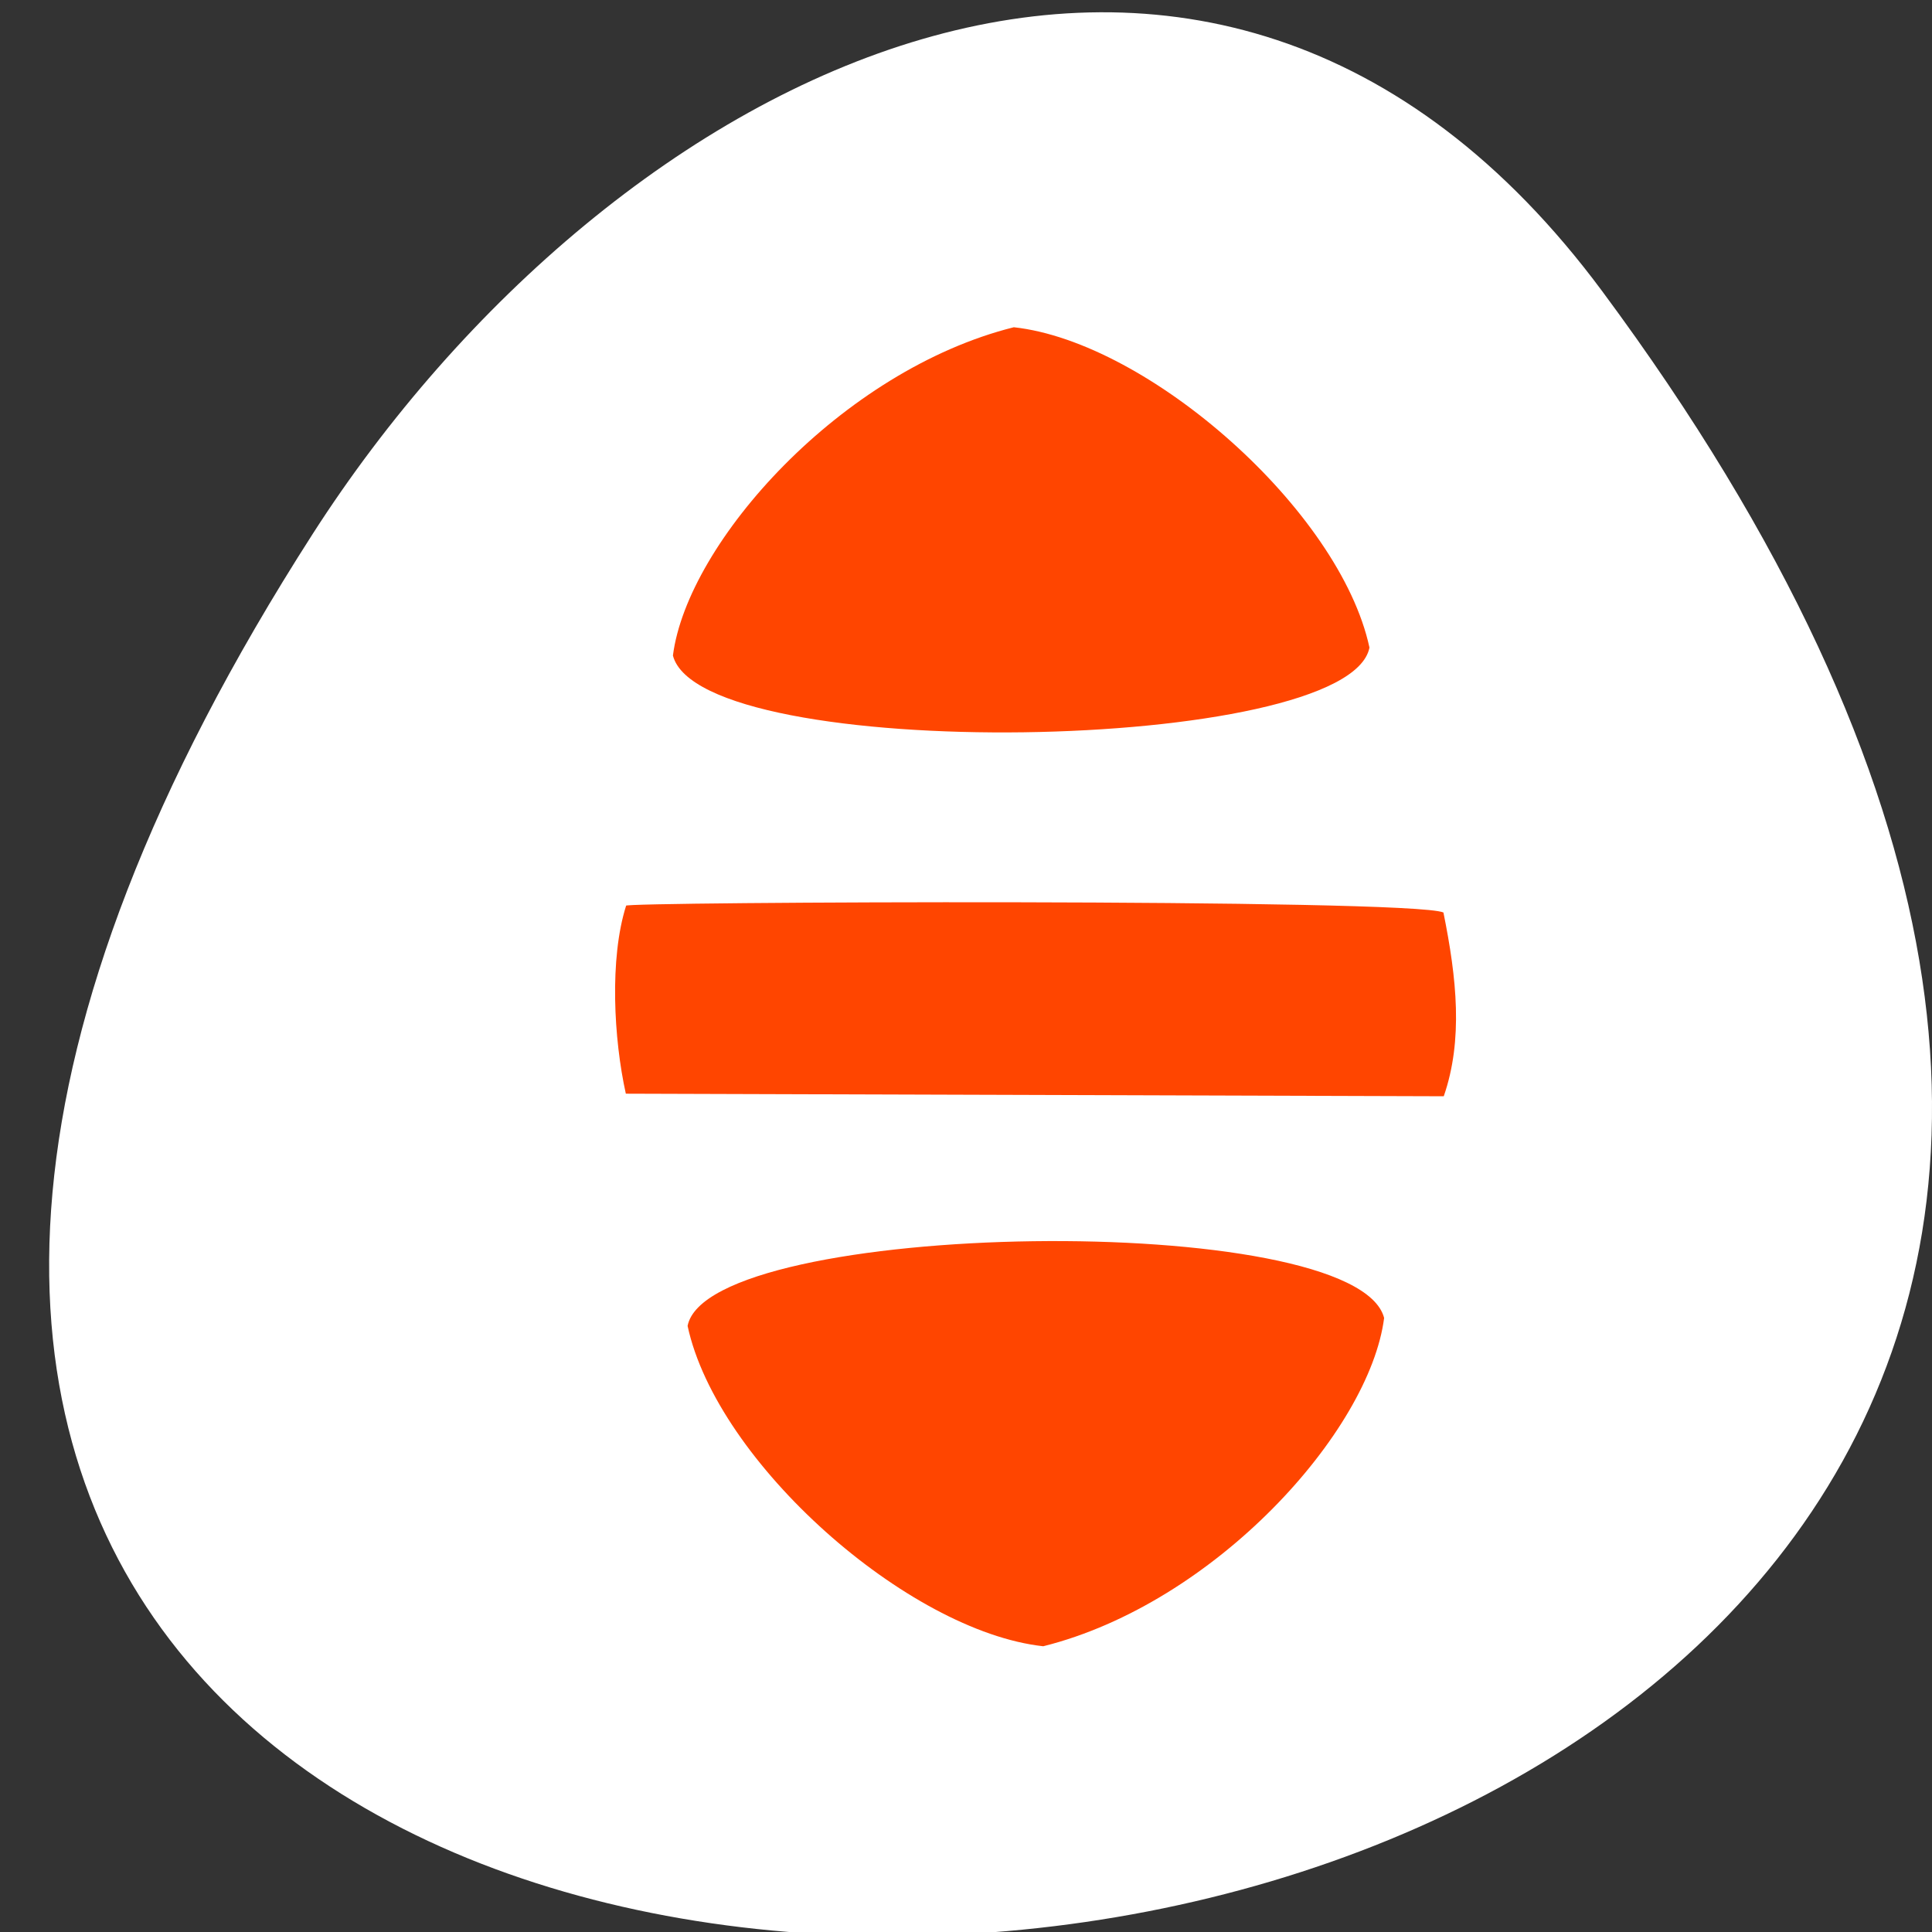 <svg xmlns="http://www.w3.org/2000/svg" viewBox="0 0 256 256"><rect x="0" y="0" width="256" height="256" fill="#333333" stroke="none"/><defs><clipPath><path transform="matrix(15.333 0 0 11.5 415 -125.5)" d="m -24 13 c 0 1.105 -0.672 2 -1.5 2 -0.828 0 -1.5 -0.895 -1.5 -2 0 -1.105 0.672 -2 1.5 -2 0.828 0 1.5 0.895 1.5 2 z"/></clipPath></defs><path d="m 212.31 38.6 c 196.69 265.25 -344.6 302.94 -170.89 32.17 39.601 -61.728 118.79 -102.43 170.89 -32.17 z" style="fill:#ffffff;color:#000"/><g transform="matrix(1.614 0 0 1.612 65.44 58.19)" style="fill:#ff4500;fill-rule:evenodd;stroke-width:1.25"><g transform="matrix(0.757 0 0 0.796 9.01 -10.446)"><path d="m 44.489 1.566 c -18.658 4.438 -35.397 22.2 -36.972 33.903 3.058 11.24 73.29 10.164 75.54 -0.822 -3.188 -14.13 -23.912 -31.548 -38.566 -33.08 z"/><path d="m 47.42 10.531 c 0 0 17.666 11.452 19.395 14.762 1.73 3.31 -5.817 2.581 -5.817 2.581 0 0 -10.61 -16.502 -13.579 -17.343 z"/></g><path d="m 77.956 38.904 c 1.098 5.43 1.625 10.487 0.028 15.11 l -67.15 -0.212 c -0.995 -4.492 -1.354 -11.11 0.022 -15.448 -0.755 -0.323 64.46 -0.62 67.1 0.554 z"/><path d="m 43.11 122.62 c 18.658 -4.438 35.397 -22.2 36.972 -33.903 -3.058 -11.24 -73.29 -10.164 -75.54 0.822 3.188 14.13 23.912 31.548 38.566 33.08 z" transform="matrix(0.757 0 0 0.796 12.466 1.618)"/></g></svg>